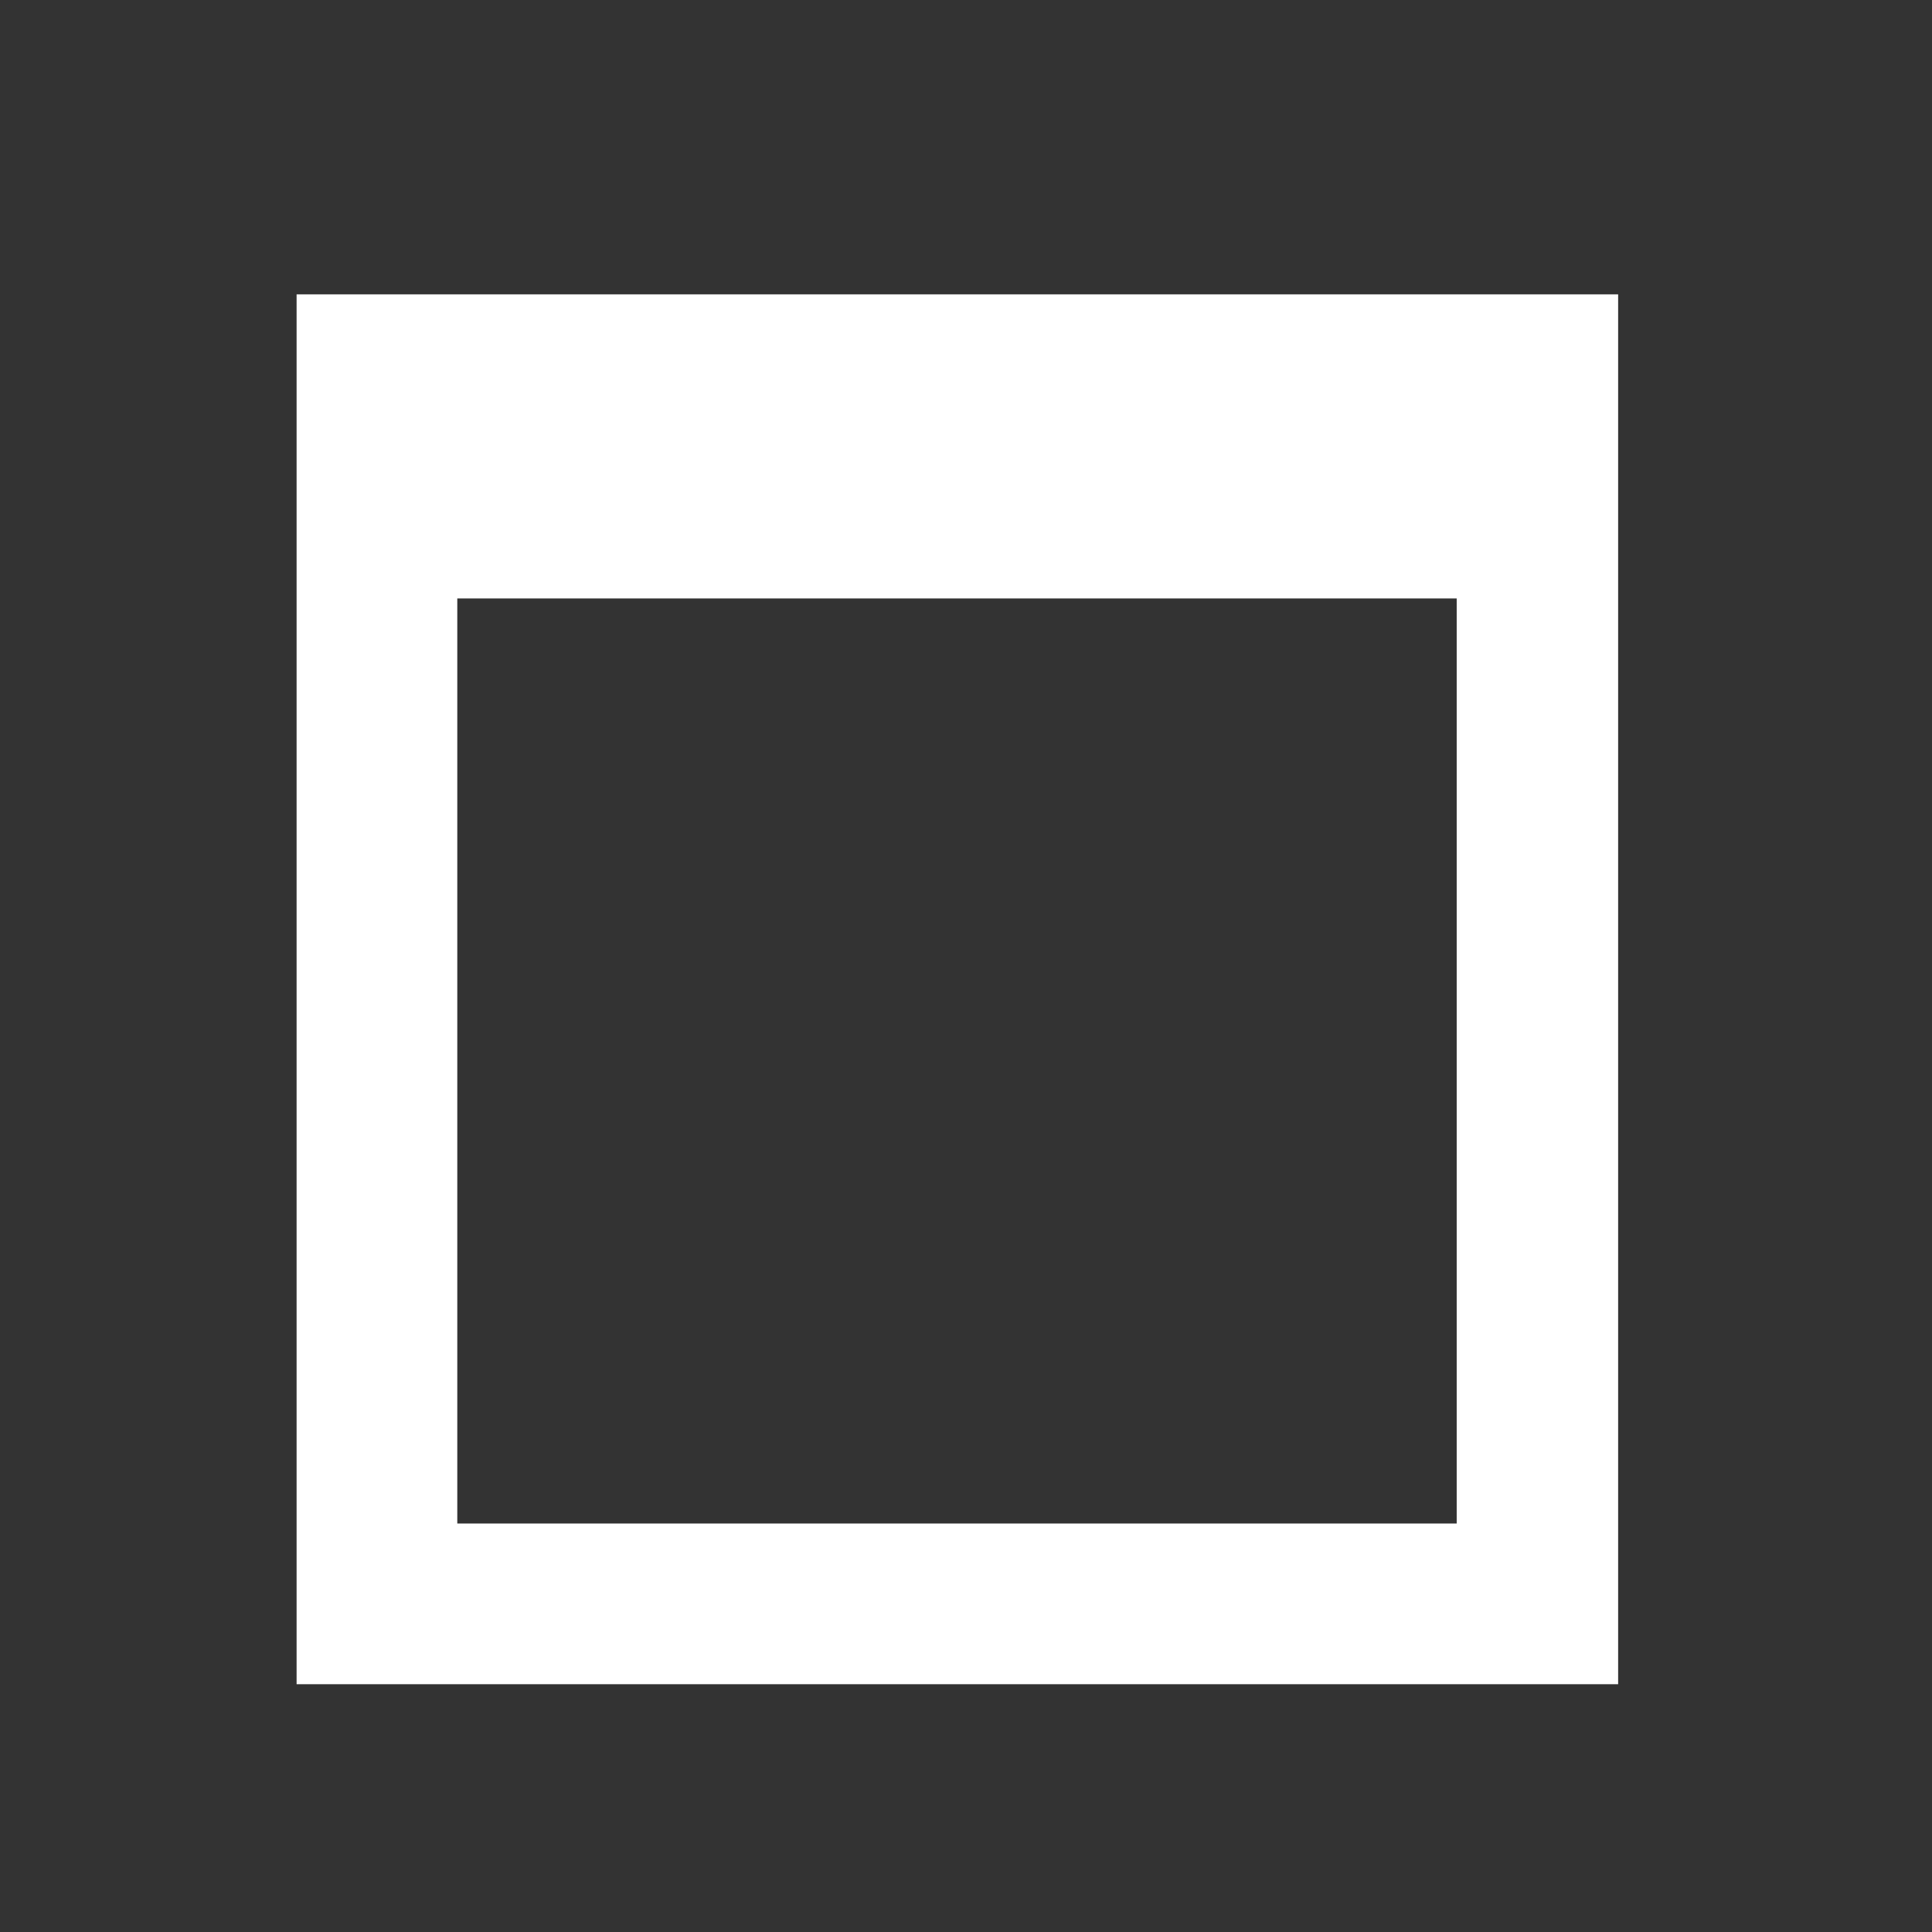 <?xml version="1.0" encoding="UTF-8"?>
<svg xmlns="http://www.w3.org/2000/svg" version="1.1" viewBox="0 0 257.3 257.3">
  <rect x="0" y="0" width="257.3" height="257.3" fill="#333333" stroke="none"/>
  <defs>
    <style>
      .cls-1 {
        fill: #fff;
      }
    </style>
  </defs>
  <!-- Generator: Adobe Illustrator 28.7.2, SVG Export Plug-In . SVG Version: 1.2.0 Build 154)  -->
  <g>
    <g id="Layer_1">
      <path class="cls-1" d="M203.1,39.2H39.5v185.1h176V39.2h-12.4ZM60.9,202.9v-123.2h133.1v123.2H60.9Z"/>
    </g>
  </g>
</svg>
